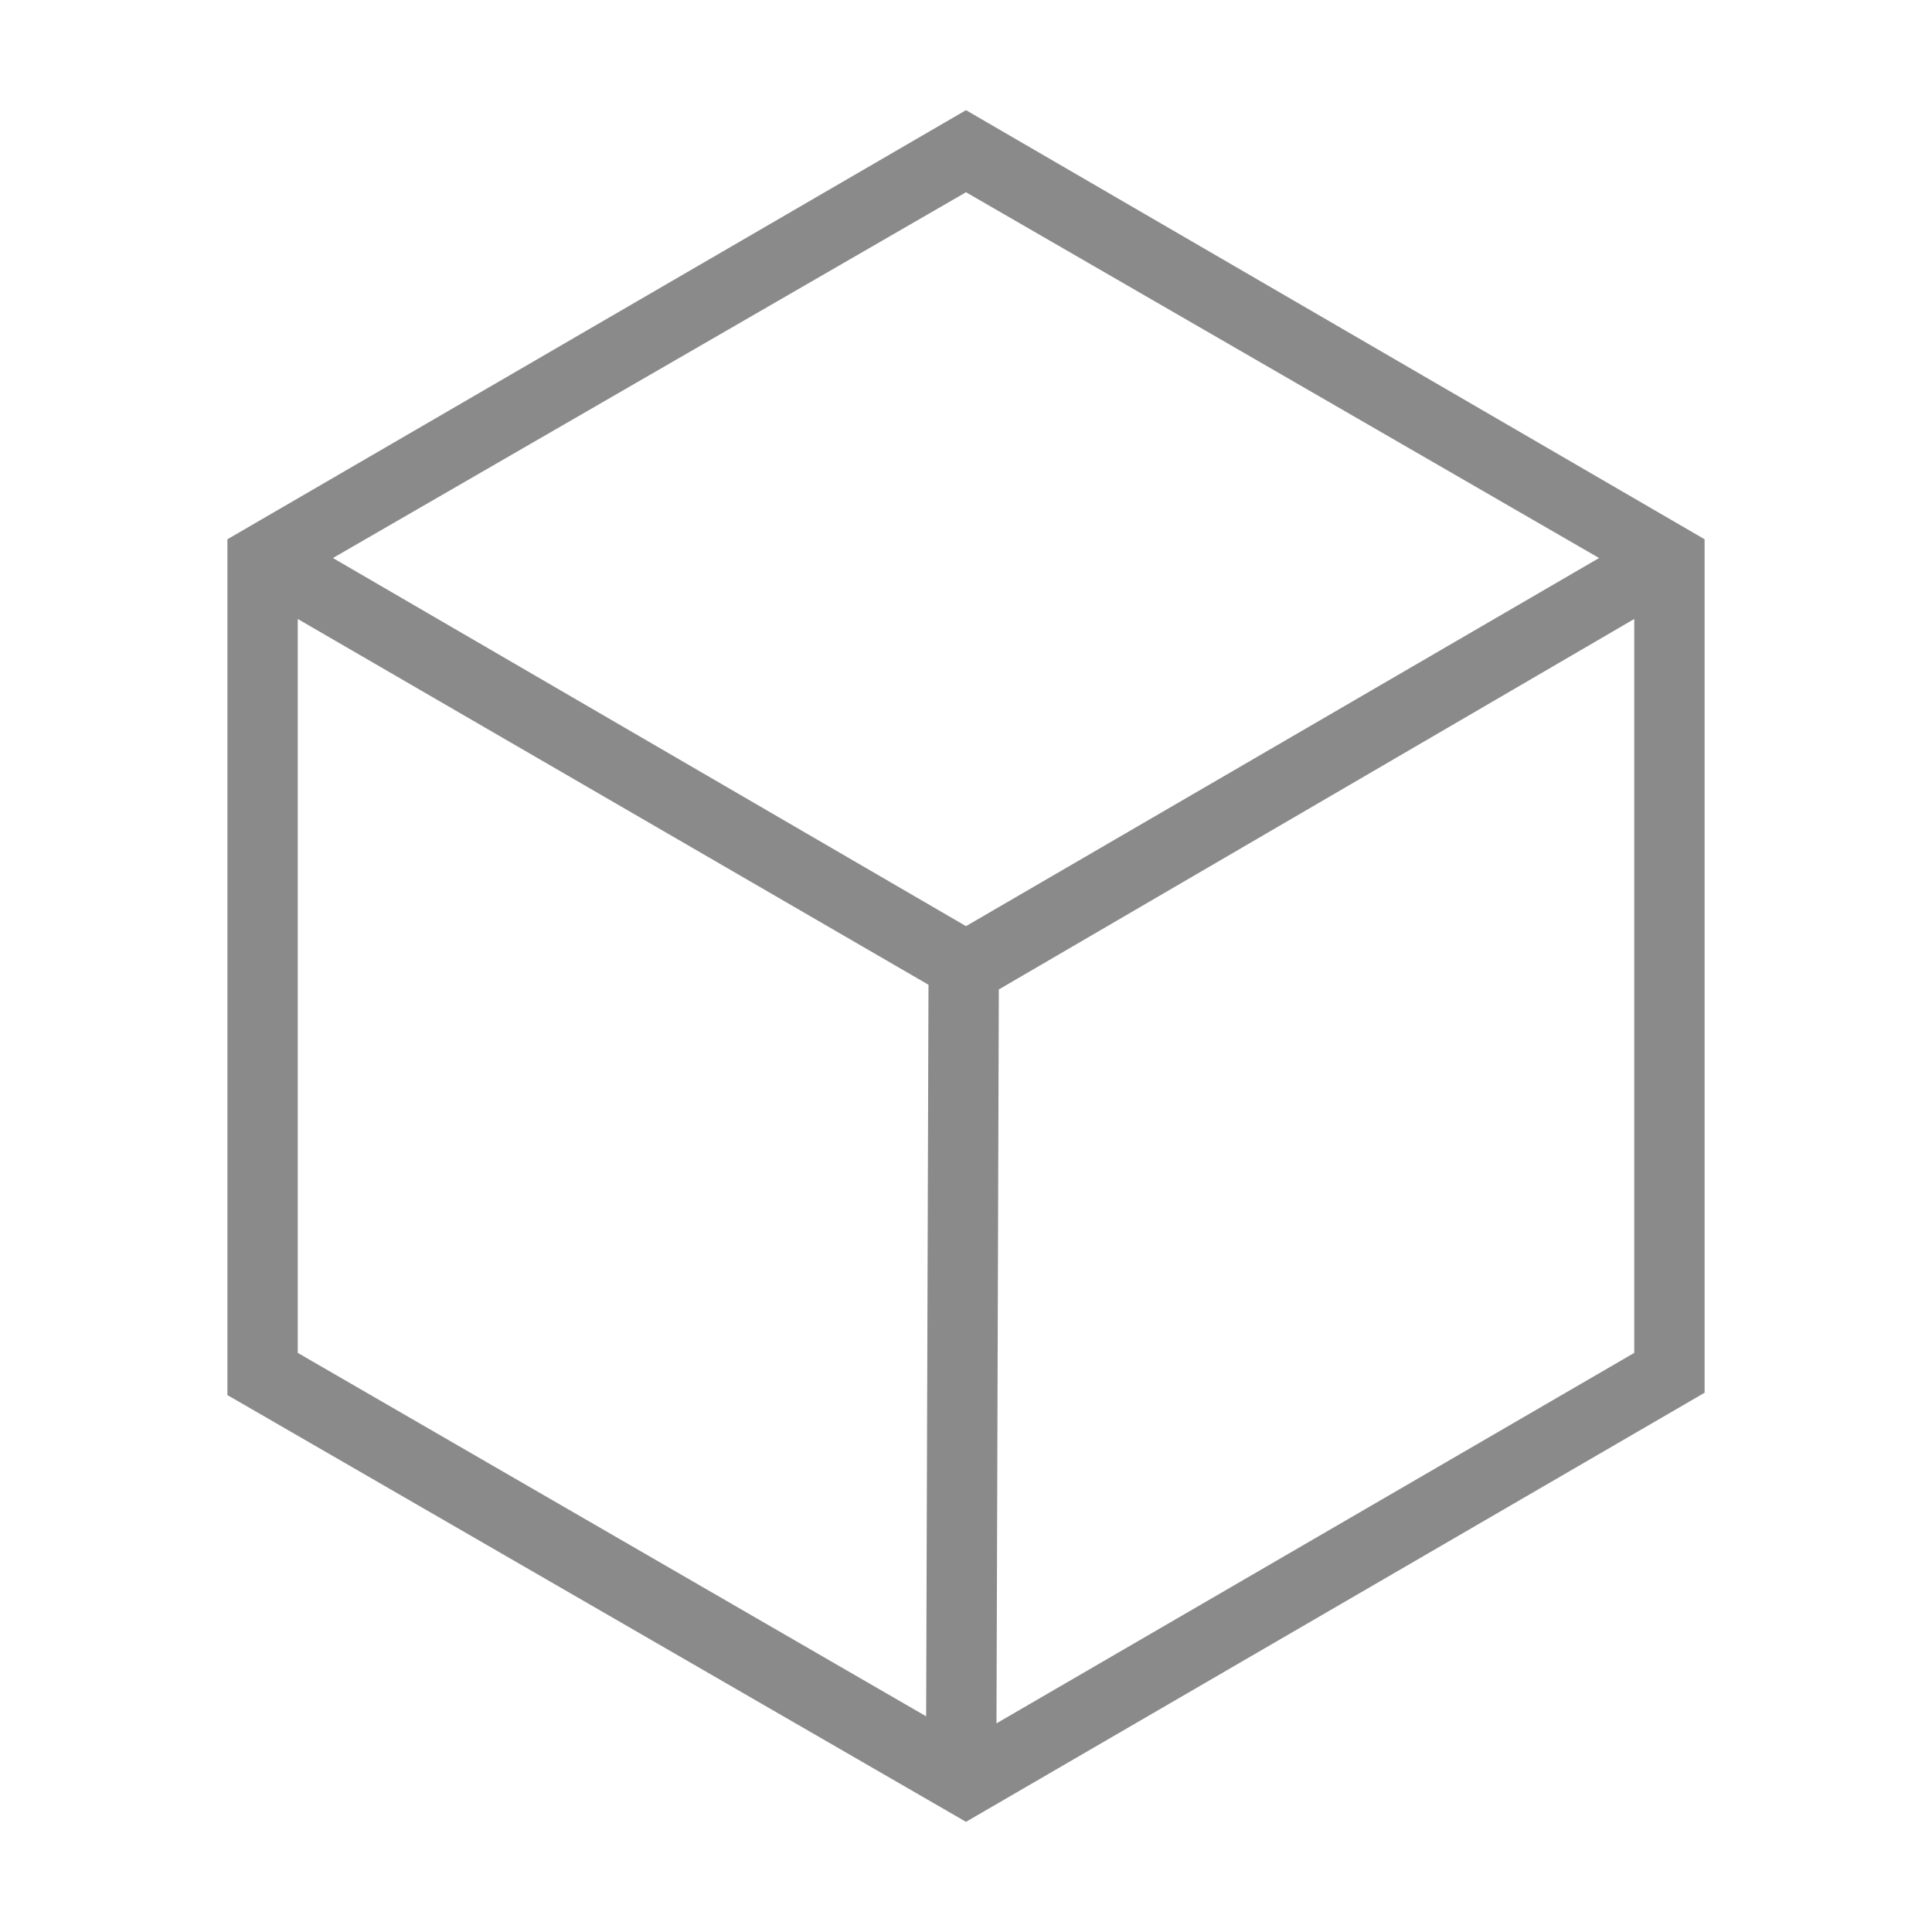 <?xml version="1.0" standalone="no"?><!DOCTYPE svg PUBLIC "-//W3C//DTD SVG 1.1//EN" "http://www.w3.org/Graphics/SVG/1.1/DTD/svg11.dtd"><svg class="icon" width="32px" height="32.00px" viewBox="0 0 1024 1024" version="1.1" xmlns="http://www.w3.org/2000/svg"><path fill="#8a8a8a" d="M512 58.395l-391.469 227.425v453.605l391.469 226.182 391.469-227.425v-452.364l-391.469-227.425zM847.545 295.761l-335.545 195.113-335.545-195.113 335.545-193.871 335.545 193.871zM157.814 328.073l334.302 193.871-1.243 387.74-333.058-192.627v-388.982zM528.156 913.41l1.243-388.982 336.787-196.355v388.982l-338.030 196.355z" /></svg>